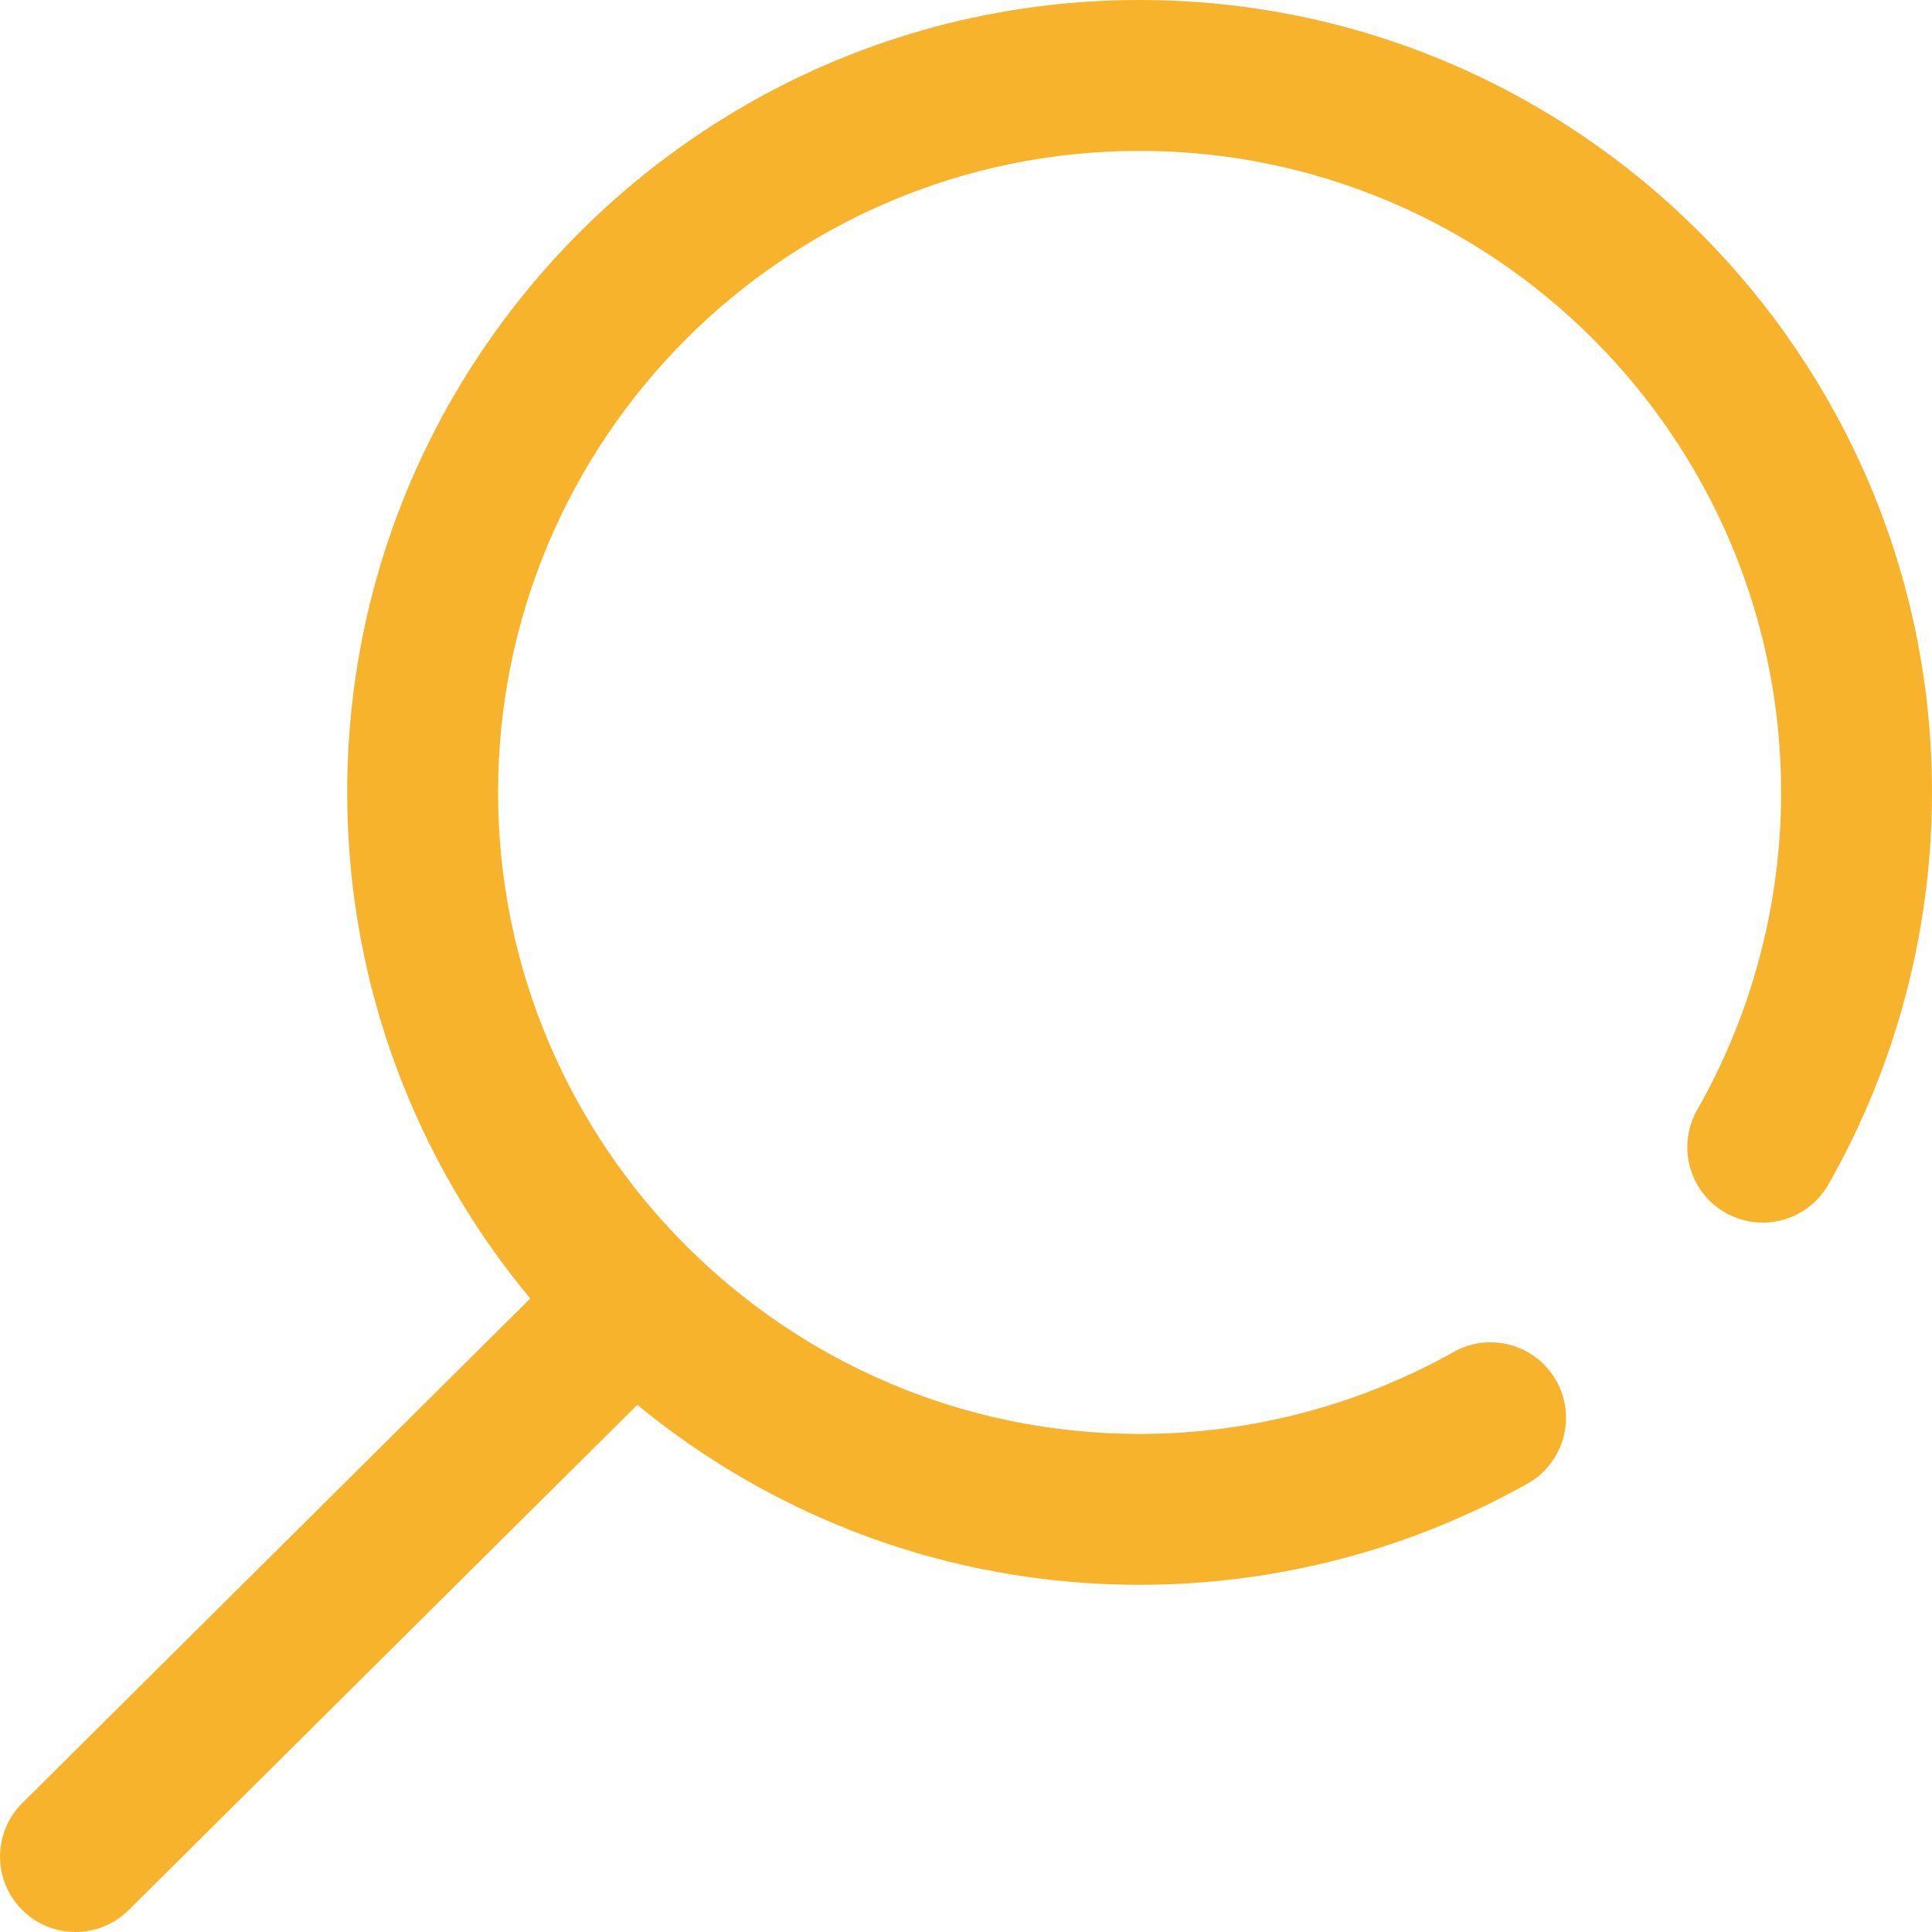<svg width="20" height="20" viewBox="0 0 20 20" fill="none" xmlns="http://www.w3.org/2000/svg">
<path d="M11.797 0C7.274 0 3.594 3.68 3.594 8.203C3.594 10.193 4.306 12.02 5.489 13.442L0.231 18.665C-0.075 18.968 -0.077 19.463 0.227 19.769C0.38 19.923 0.58 20 0.781 20C0.98 20 1.179 19.924 1.332 19.773L6.597 14.543C8.014 15.707 9.825 16.406 11.797 16.406C13.204 16.406 14.593 16.044 15.813 15.358C16.189 15.146 16.322 14.67 16.111 14.294C15.899 13.918 15.423 13.784 15.047 13.996C14.06 14.55 12.937 14.844 11.797 14.844C8.135 14.844 5.156 11.865 5.156 8.203C5.156 4.541 8.135 1.562 11.797 1.562C15.459 1.562 18.438 4.541 18.438 8.203C18.438 9.357 18.137 10.492 17.57 11.488C17.356 11.863 17.486 12.34 17.861 12.554C18.236 12.767 18.713 12.637 18.927 12.262C19.629 11.031 20 9.628 20 8.203C20 3.68 16.32 0 11.797 0Z" fill="#F7B32C"/>
</svg>
